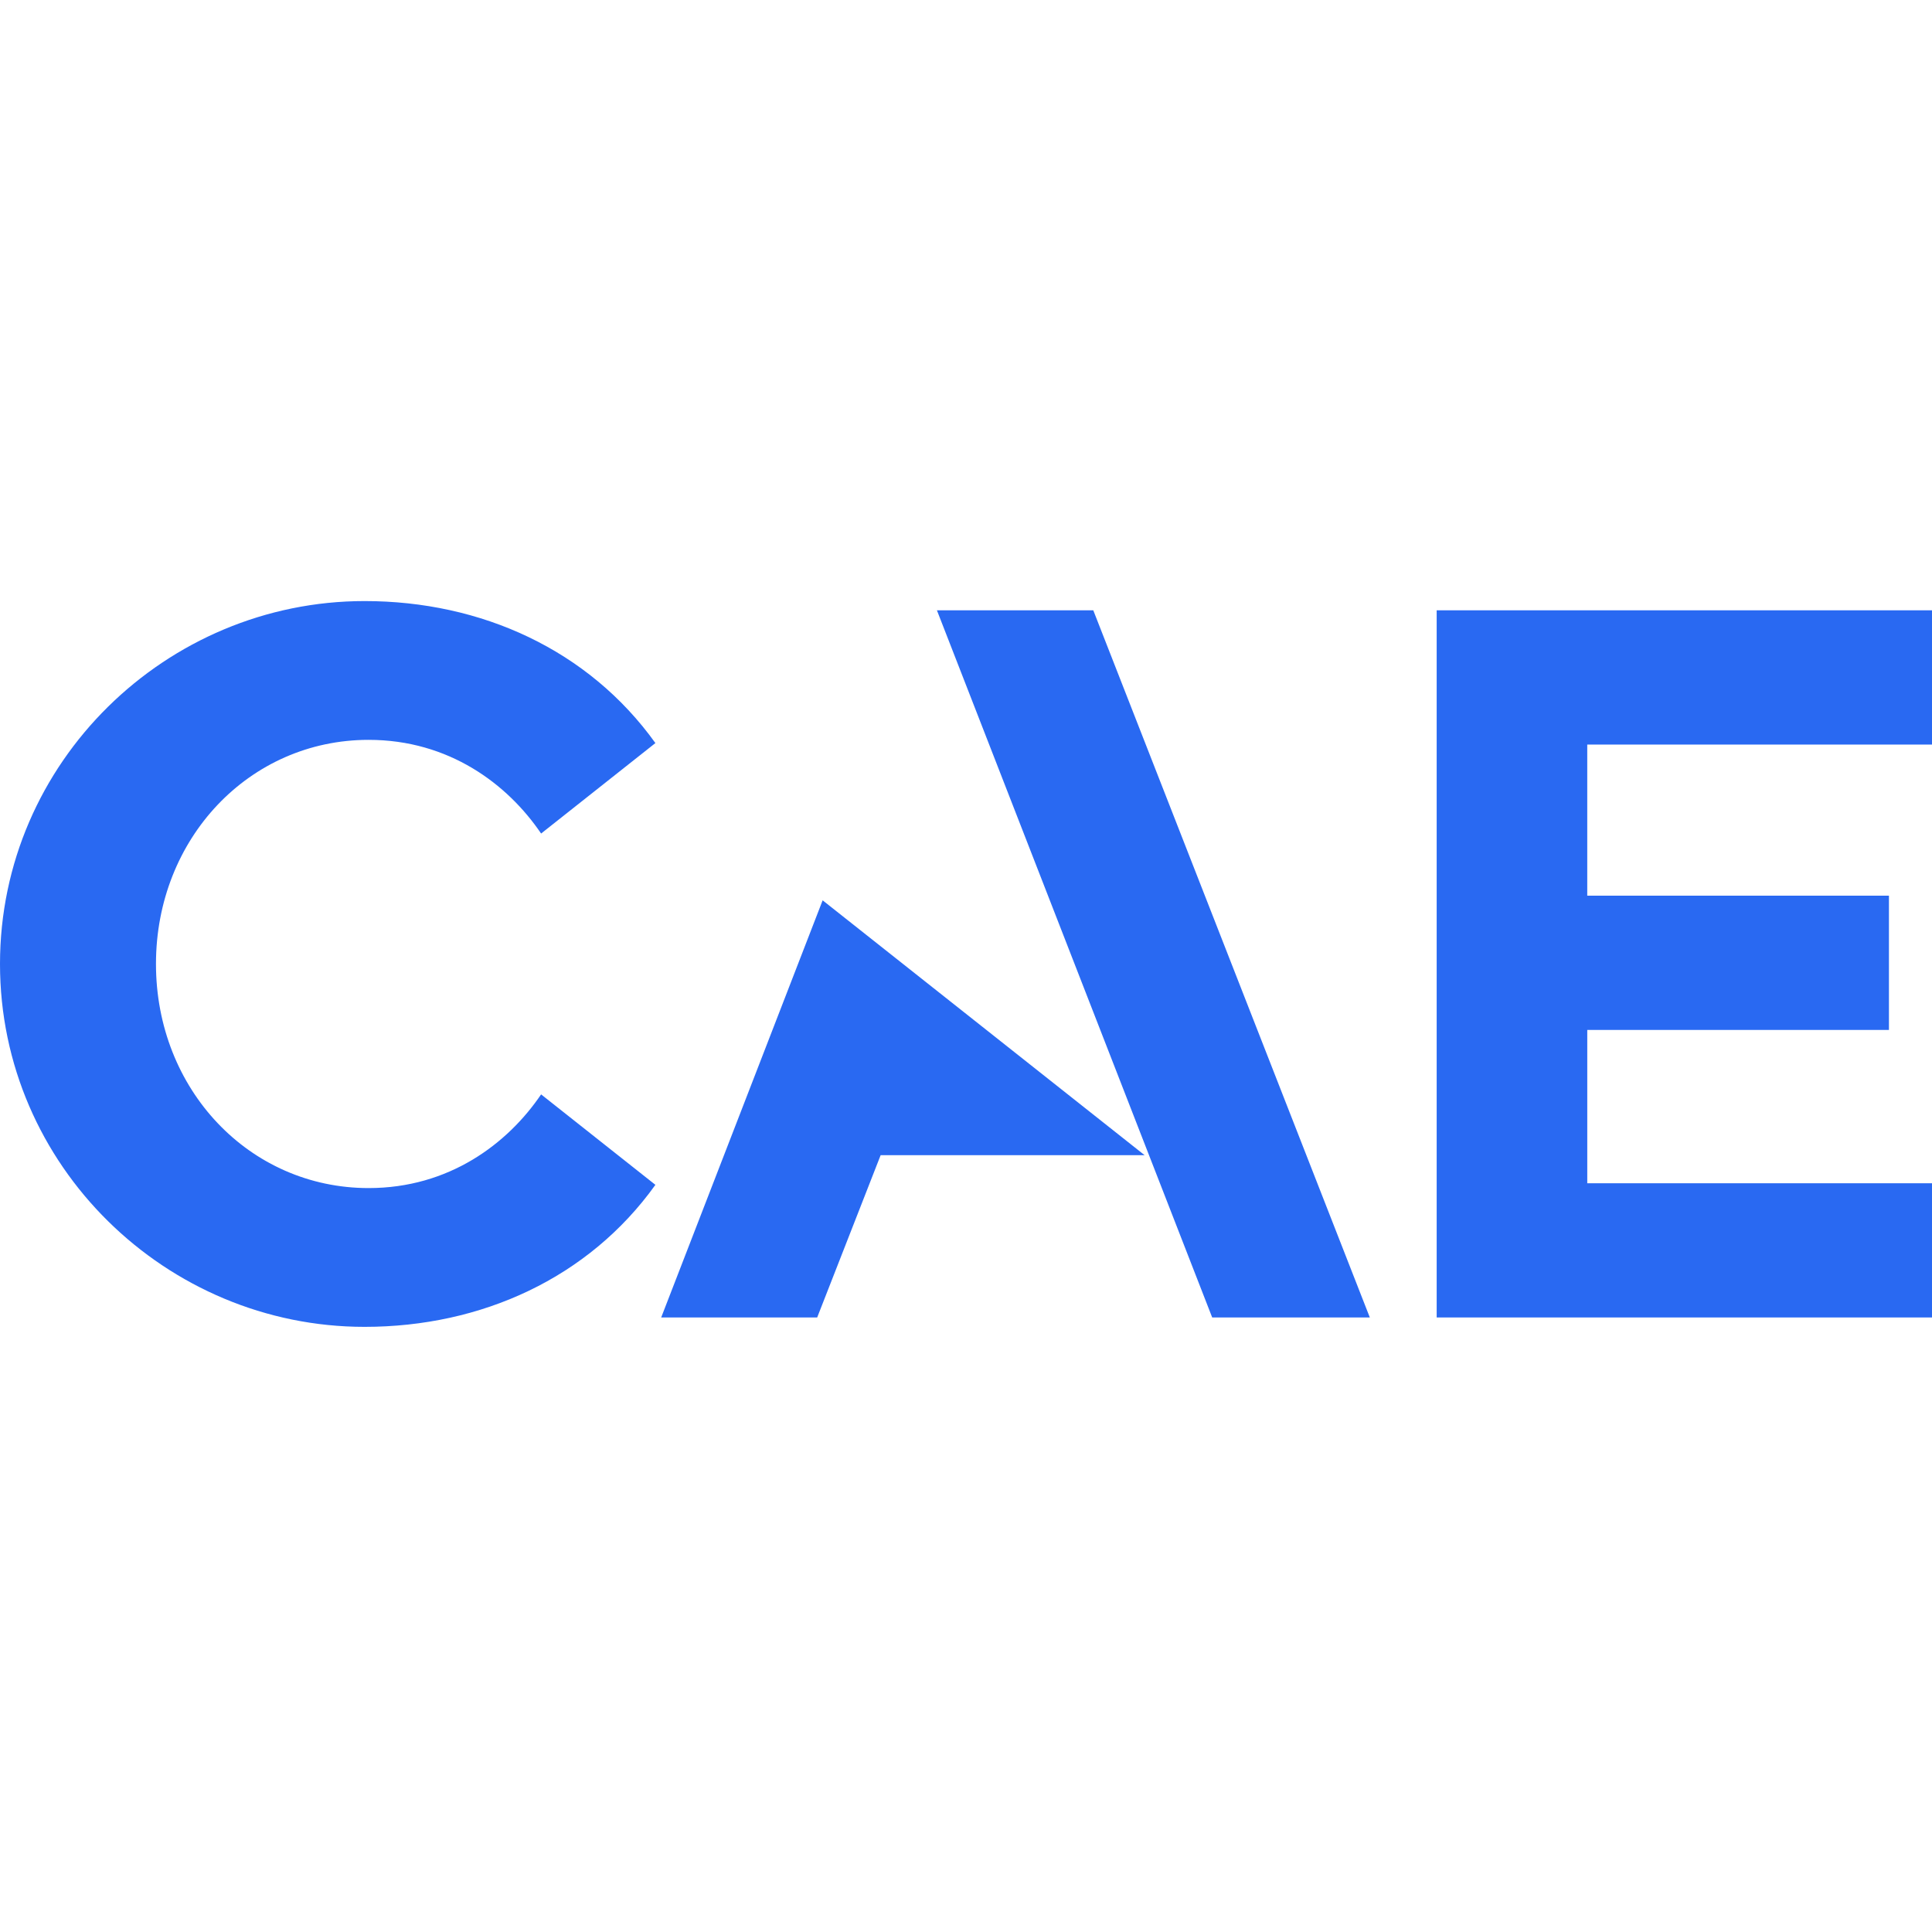 <?xml version="1.0" ?>
<svg xmlns="http://www.w3.org/2000/svg" viewBox="0 0 90 90">
	<path d="M73.94 41.723h14.054v6.255H73.941v7.142H90v6.254H66.926V28.43H90v6.254H73.94v7.039ZM16.983 61.81c5.441 0 10.44-2.274 13.548-6.616l-5.324-4.213c-1.566 2.308-4.296 4.364-8.035 4.364-5.555 0-9.906-4.595-9.906-10.44s4.351-10.44 9.906-10.44c3.739 0 6.469 2.056 8.035 4.364l5.324-4.214C27.42 30.275 22.423 28 16.982 28 7.756 28 0 35.497 0 44.905 0 54.312 7.756 61.81 16.982 61.81ZM50.93 28.43h-7.285l12.824 32.944h7.343L50.929 28.43Zm2.391 25.382H41.024l-2.957 7.562H30.8l7.522-19.433L53.32 53.812Z" fill="#2969F2"/>
</svg>